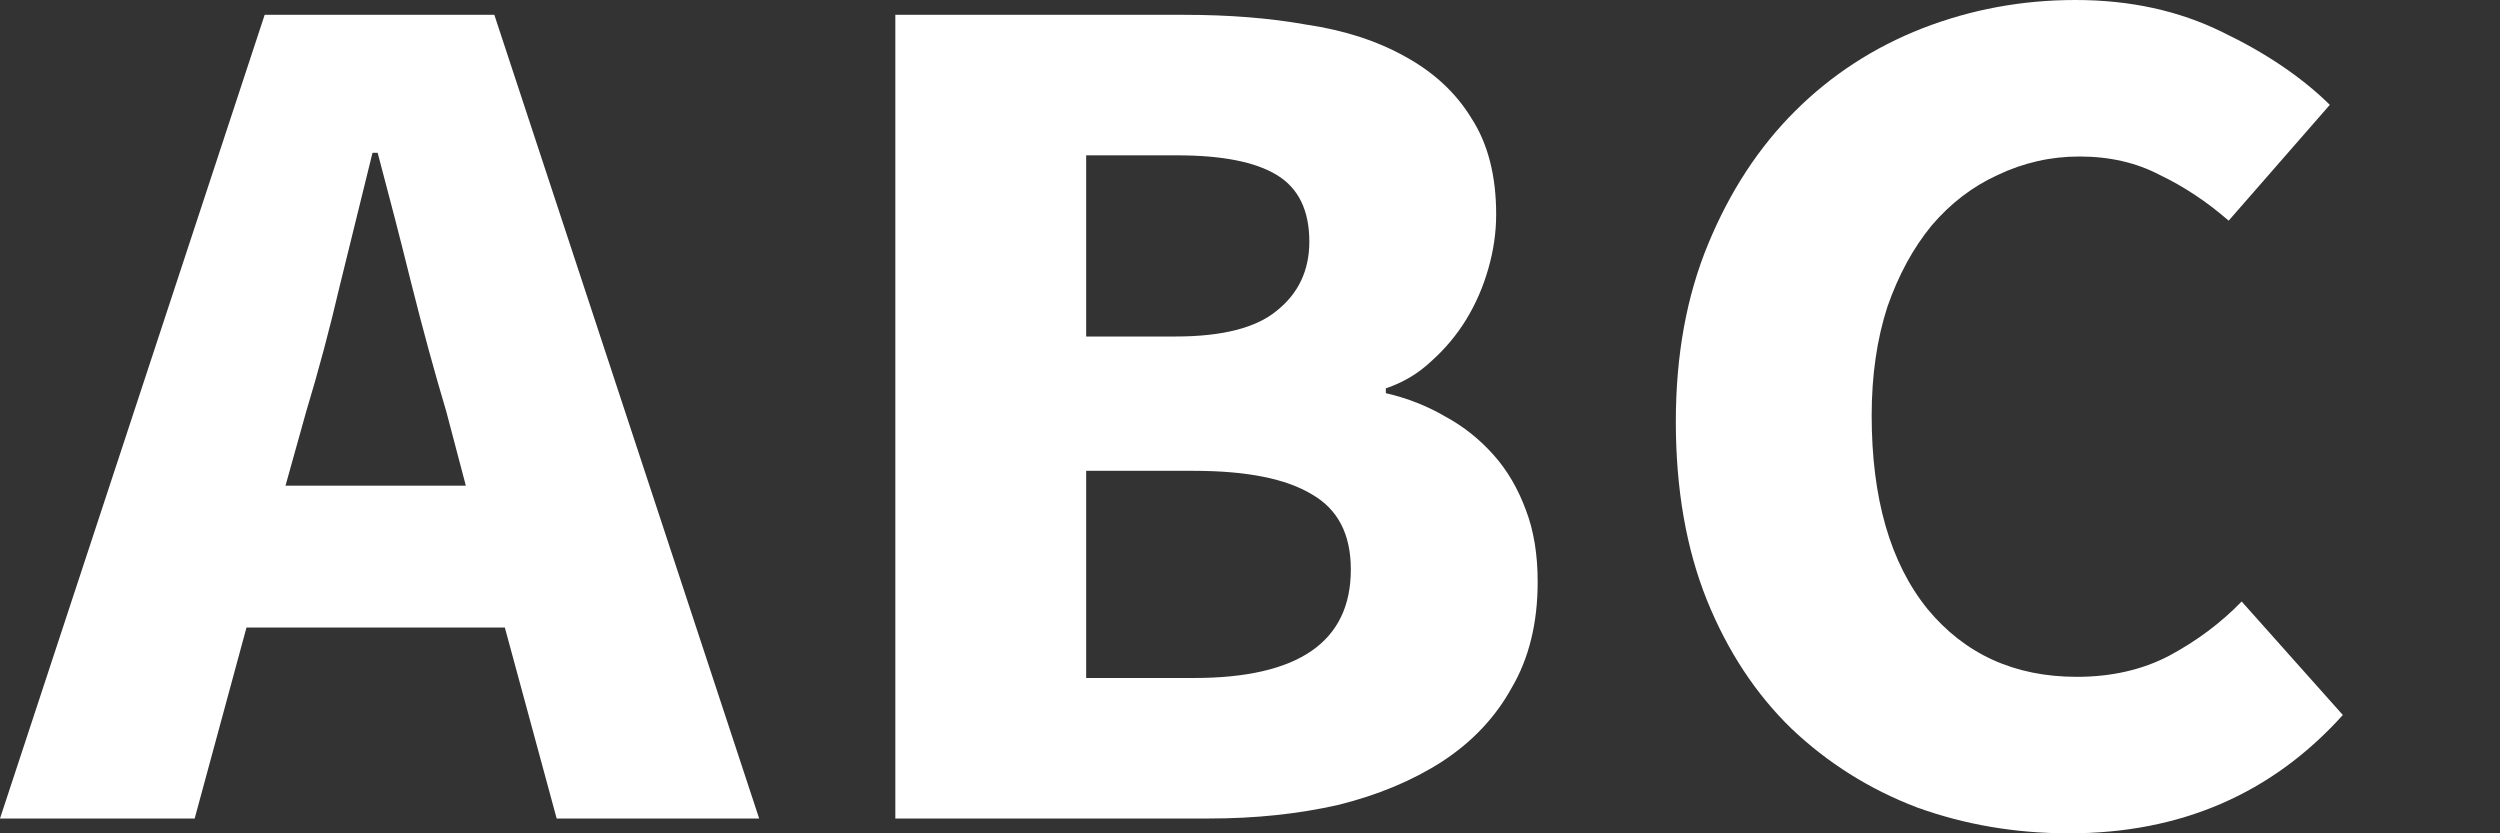 <svg width="15" height="5" viewBox="0 0 15 5" fill="none" xmlns="http://www.w3.org/2000/svg">
<rect x="0" y="0" width="15" height="5" fill="#333333" stroke="none"/>
<path d="M1.837 2.47L1.713 2.914H2.795L2.678 2.47C2.606 2.229 2.536 1.972 2.468 1.701C2.401 1.43 2.333 1.169 2.266 0.917H2.235C2.172 1.174 2.107 1.437 2.04 1.709C1.978 1.975 1.91 2.229 1.837 2.47ZM0 4.911L1.588 0.089H2.966L4.555 4.911H3.34L3.029 3.765H1.479L1.168 4.911H0Z" fill="white"/>
<path d="M5.372 4.911V0.089H7.108C7.373 0.089 7.617 0.108 7.84 0.148C8.069 0.182 8.266 0.247 8.432 0.34C8.603 0.434 8.736 0.557 8.829 0.71C8.928 0.863 8.977 1.055 8.977 1.287C8.977 1.395 8.961 1.504 8.93 1.612C8.899 1.721 8.855 1.822 8.798 1.916C8.741 2.009 8.671 2.093 8.588 2.167C8.51 2.241 8.419 2.295 8.315 2.33V2.359C8.445 2.389 8.564 2.436 8.673 2.5C8.782 2.559 8.878 2.636 8.961 2.729C9.045 2.823 9.109 2.934 9.156 3.062C9.203 3.185 9.226 3.328 9.226 3.491C9.226 3.738 9.174 3.95 9.07 4.127C8.972 4.305 8.832 4.453 8.65 4.571C8.474 4.684 8.266 4.771 8.027 4.83C7.788 4.884 7.531 4.911 7.256 4.911H5.372ZM6.517 2.019H7.054C7.334 2.019 7.537 1.967 7.661 1.864C7.791 1.76 7.856 1.622 7.856 1.45C7.856 1.262 7.791 1.129 7.661 1.05C7.531 0.971 7.332 0.932 7.062 0.932H6.517V2.019ZM6.517 4.068H7.163C7.791 4.068 8.105 3.851 8.105 3.417C8.105 3.205 8.027 3.055 7.871 2.966C7.716 2.872 7.48 2.825 7.163 2.825H6.517V4.068Z" fill="white"/>
<path d="M12.414 5C12.092 5 11.789 4.948 11.503 4.845C11.217 4.736 10.966 4.578 10.748 4.371C10.535 4.164 10.366 3.908 10.242 3.602C10.117 3.291 10.055 2.934 10.055 2.53C10.055 2.13 10.12 1.775 10.249 1.464C10.379 1.149 10.553 0.883 10.771 0.666C10.989 0.449 11.243 0.284 11.534 0.17C11.825 0.057 12.131 0 12.453 0C12.78 0 13.073 0.064 13.333 0.192C13.592 0.316 13.808 0.461 13.979 0.629L13.372 1.324C13.242 1.211 13.104 1.119 12.959 1.05C12.819 0.976 12.658 0.939 12.476 0.939C12.305 0.939 12.142 0.976 11.986 1.05C11.835 1.119 11.703 1.22 11.589 1.354C11.48 1.487 11.391 1.649 11.324 1.842C11.262 2.034 11.23 2.251 11.23 2.493C11.23 2.991 11.342 3.378 11.565 3.654C11.789 3.925 12.087 4.061 12.461 4.061C12.668 4.061 12.853 4.019 13.014 3.935C13.18 3.846 13.325 3.738 13.45 3.609L14.057 4.29C13.631 4.763 13.084 5 12.414 5Z" fill="white"/>
</svg>
